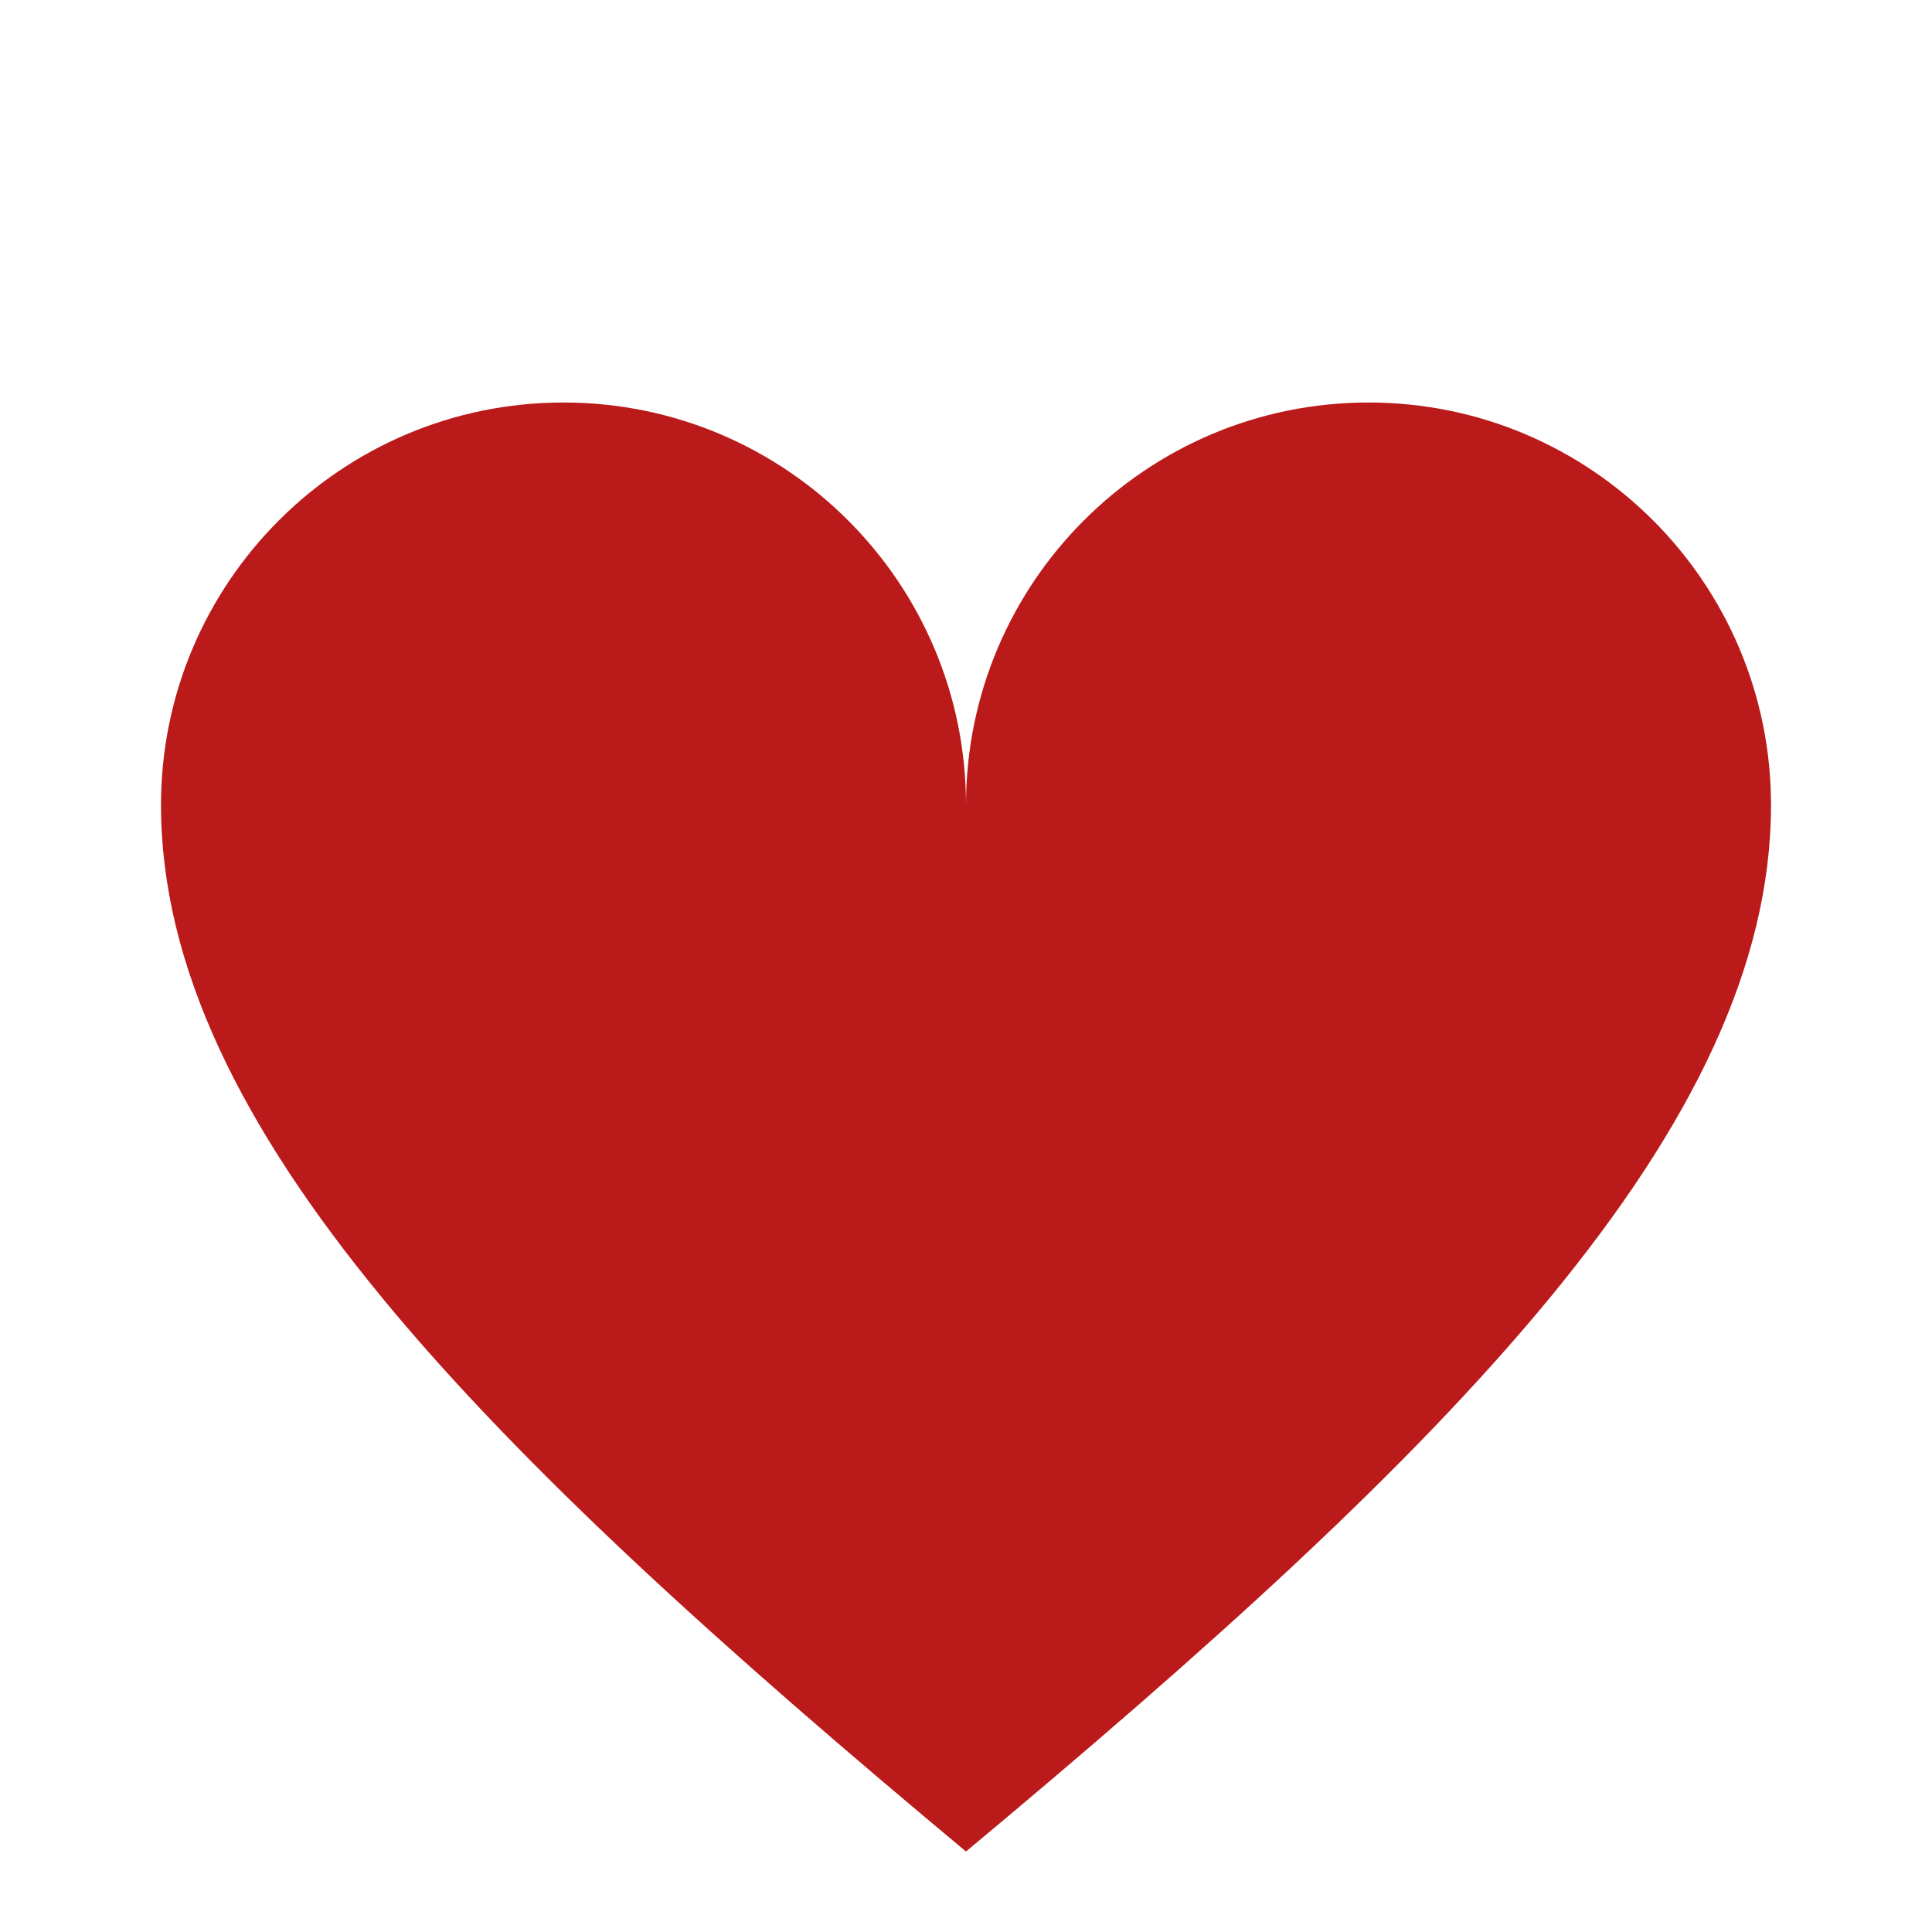 <svg width="24" height="24" viewBox="0 0 24 24" fill="none" xmlns="http://www.w3.org/2000/svg">
<path fill-rule="evenodd" clip-rule="evenodd" d="M22 10C22 7.239 19.761 5 17 5C14.239 5 12 7.239 12 10C12 7.239 9.761 5 7 5C4.239 5 2 7.239 2 10C2 14 6 18 12 23C18 18 22 14 22 10Z" fill="#BA1A1A"/>
</svg>
